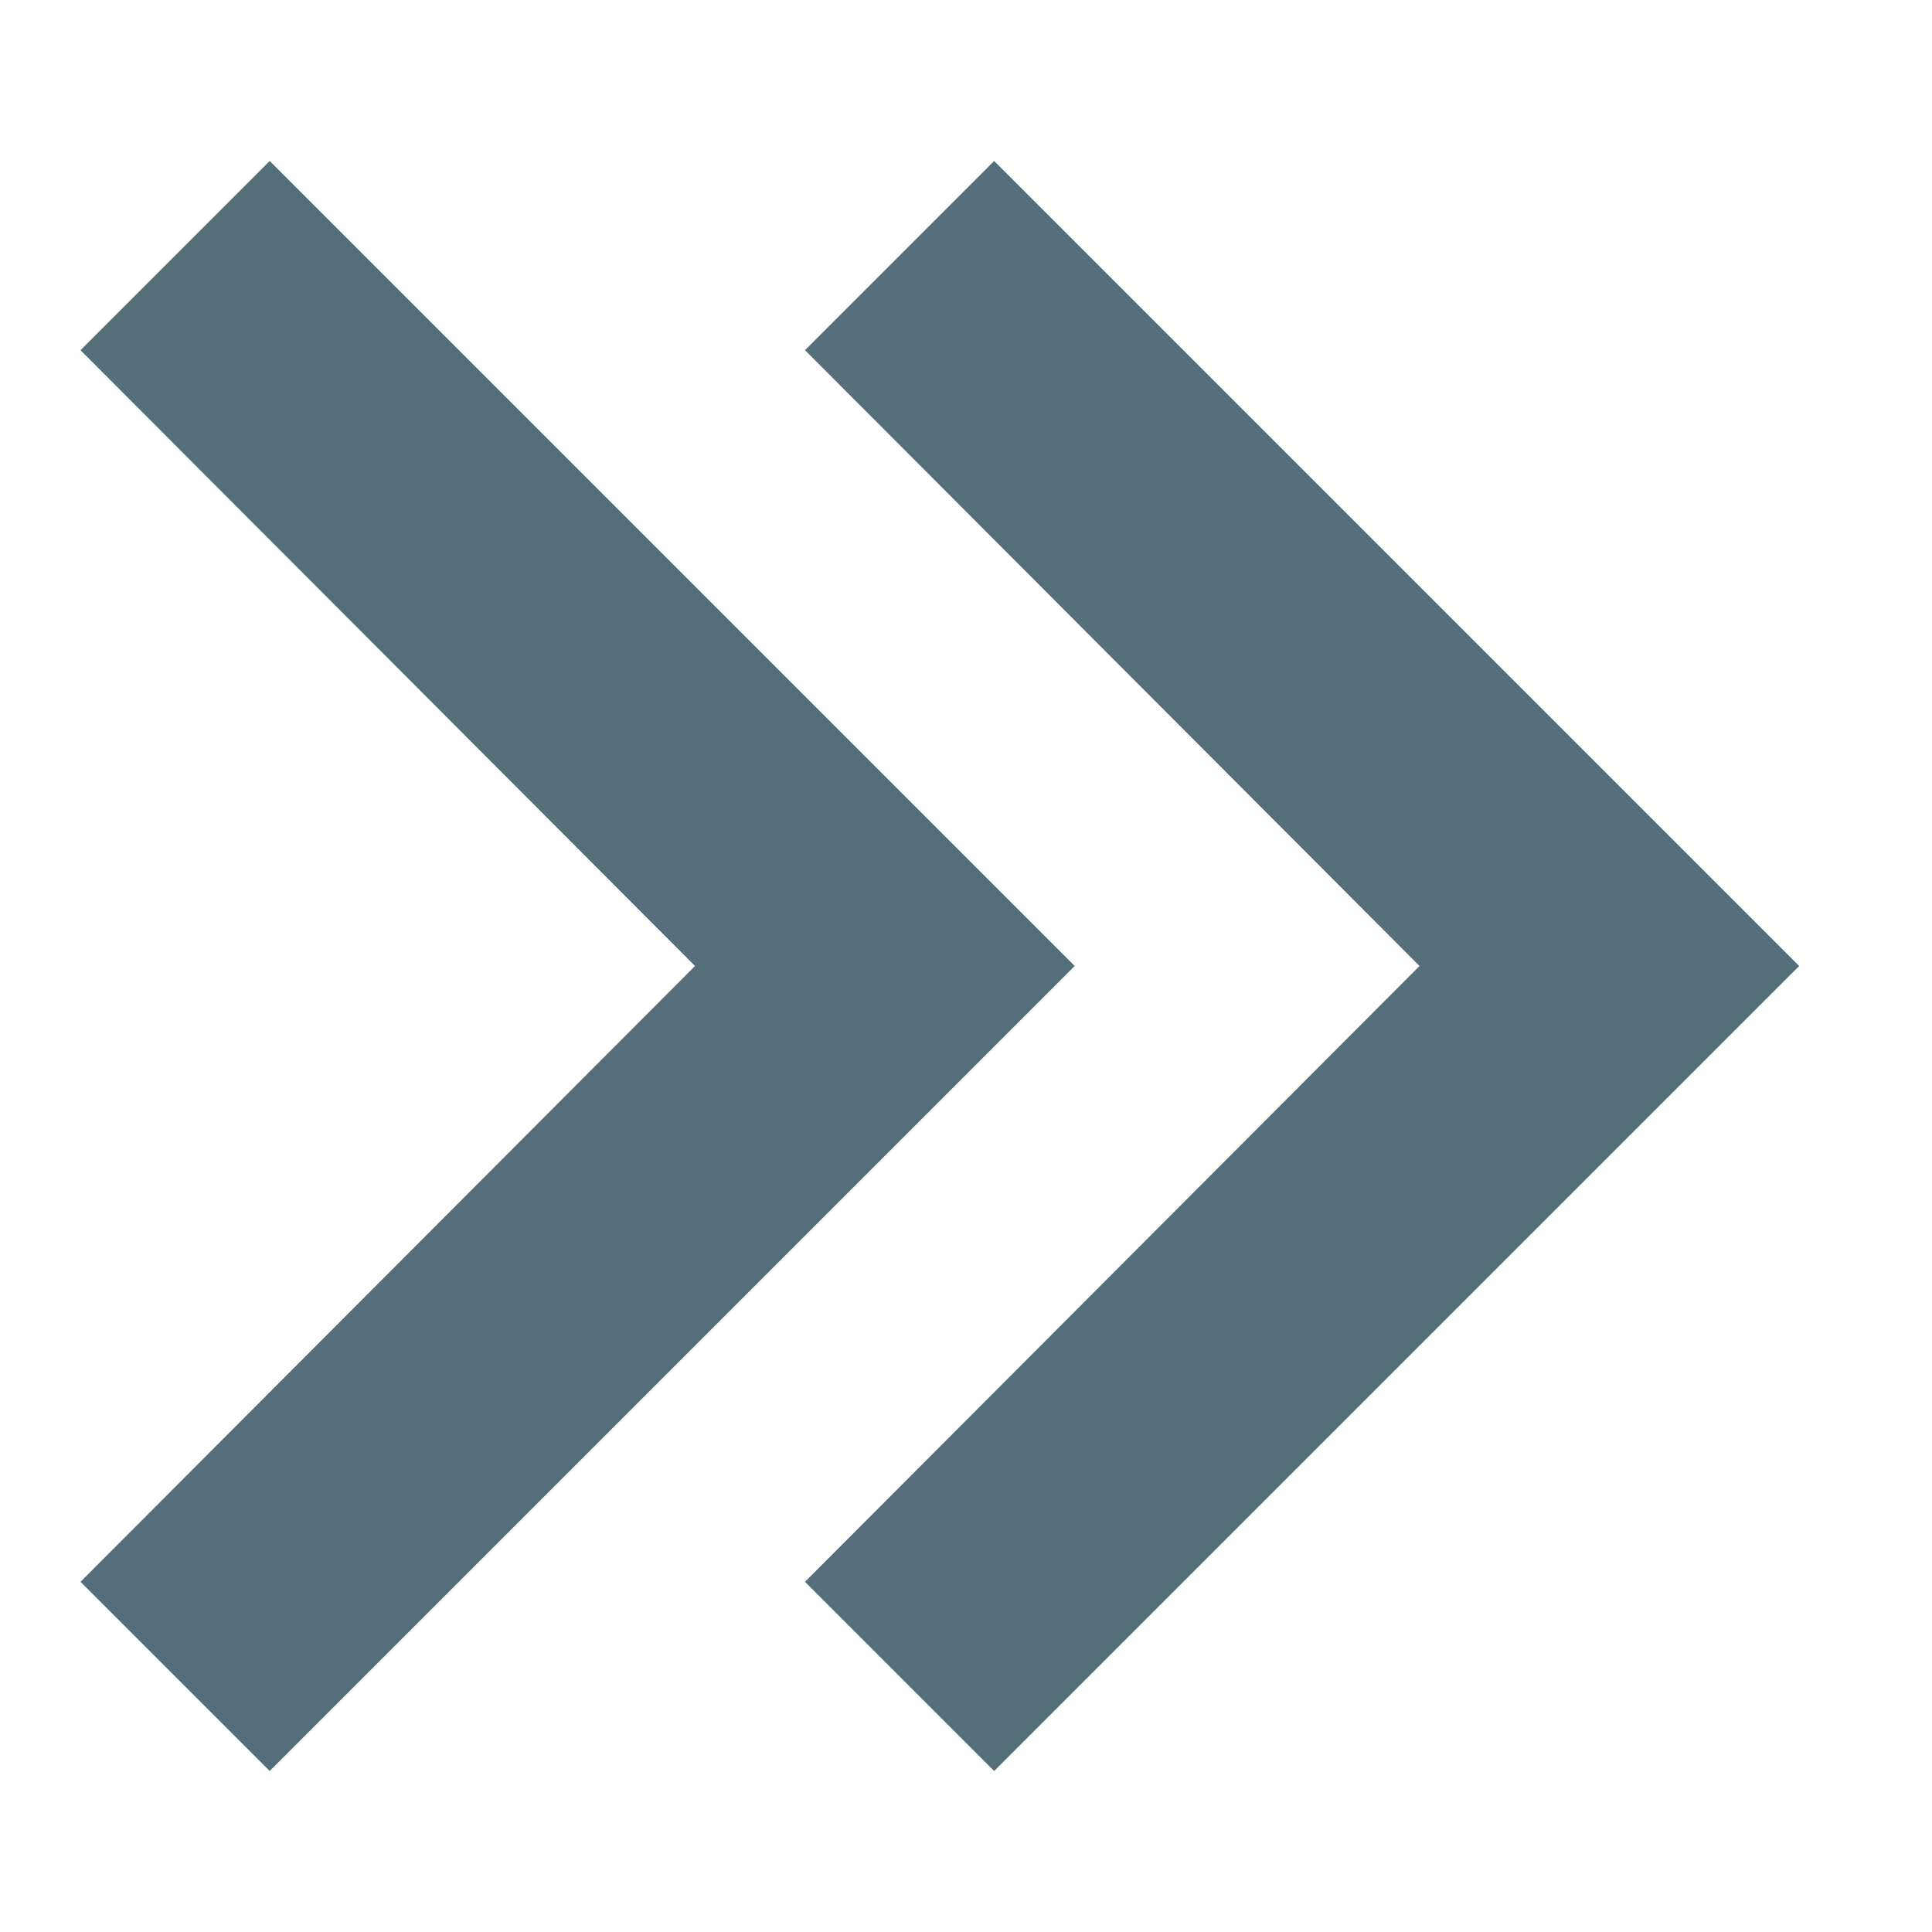 <svg xmlns="http://www.w3.org/2000/svg" width="16" height="16"  viewBox="2 2 12 12"><g fill="#546E7A" fill-rule="evenodd"><path d="M3.675 3 2.5 4.175 6.317 8 2.5 11.825 3.675 13l5-5z"/><path d="M8.175 3 7 4.175 10.817 8 7 11.825 8.175 13l5-5z"/></g></svg>